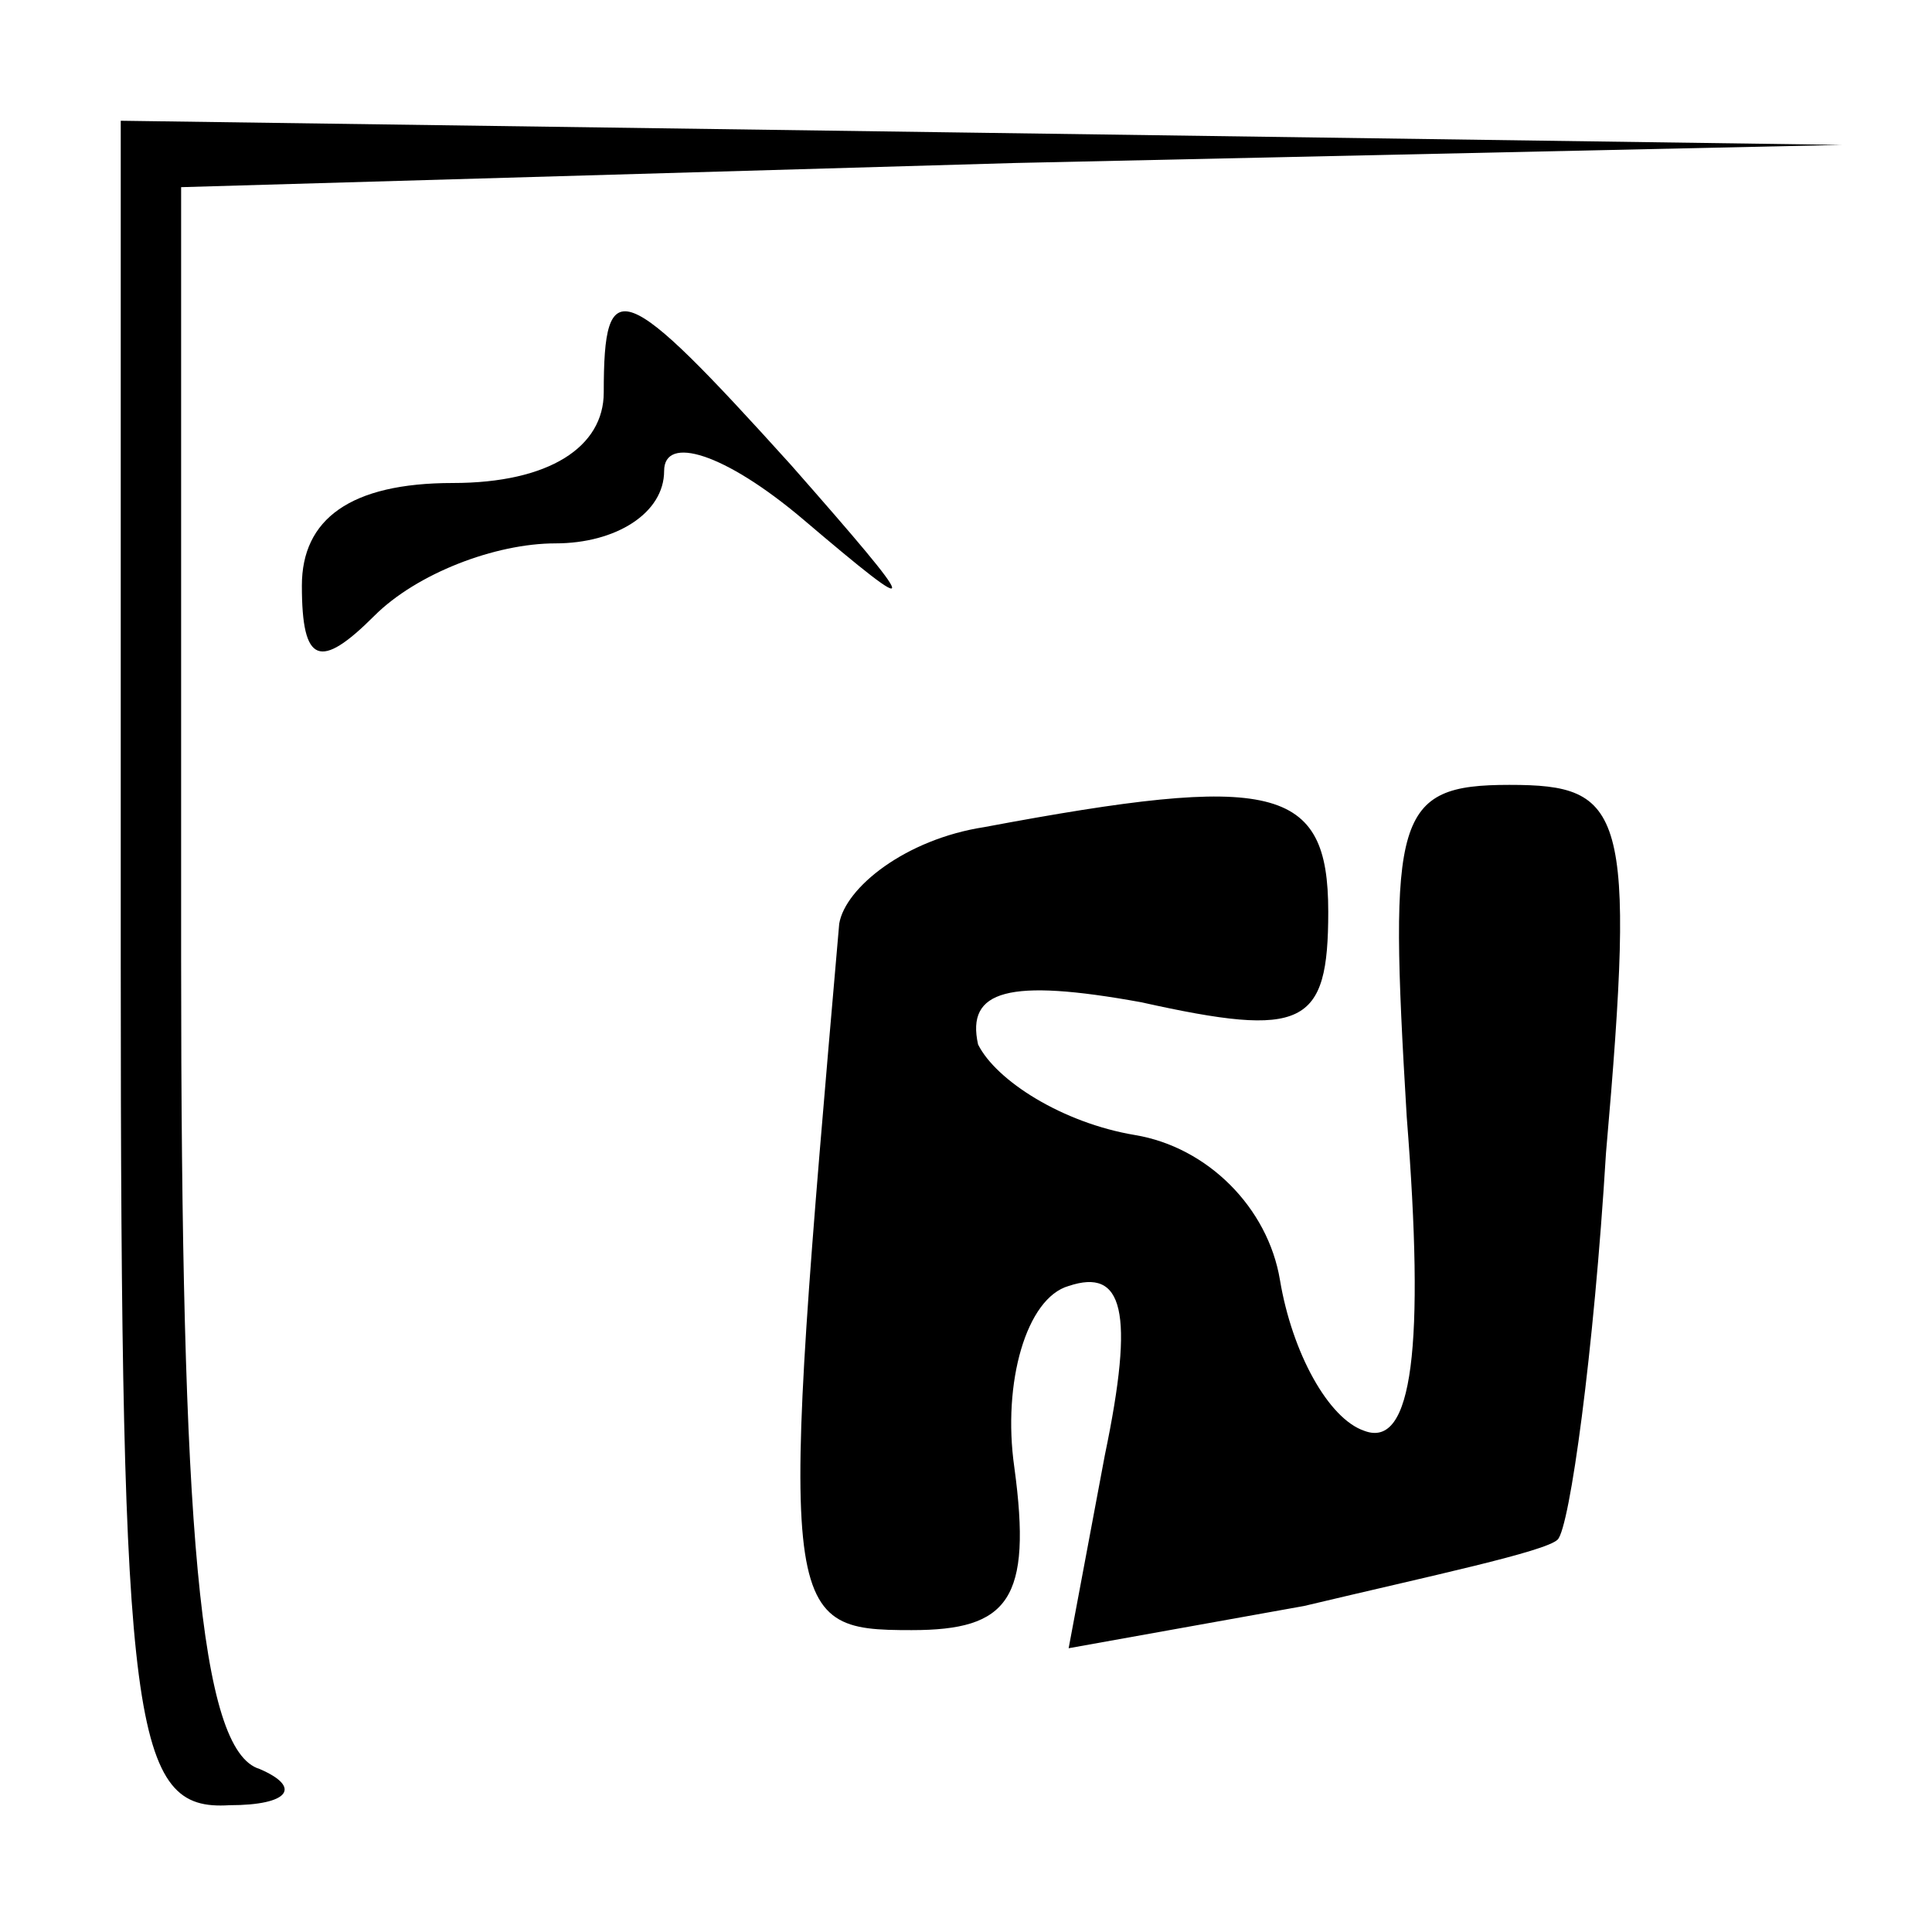 <?xml version="1.0" standalone="no"?>
<!DOCTYPE svg PUBLIC "-//W3C//DTD SVG 20010904//EN"
 "http://www.w3.org/TR/2001/REC-SVG-20010904/DTD/svg10.dtd">
<svg version="1.0" xmlns="http://www.w3.org/2000/svg"
 width="32pt" height="32pt" viewBox="0 0 32 32"
 preserveAspectRatio="xMidYMid meet">
<g transform="translate(0,32) scale(0.1,-0.1)"
fill="#000000" stroke="none">
<path fill="#000000" stroke="none" d="M20 160 c0 -127 2 -140 18 -139 10 0
12 3 5 6 -10 3 -13 40 -13 134 l0 128 138 4 137 3 -142 2 -143 2 0 -140z"/>
<path fill="#000000" stroke="none" d="M100 255 c0 -9 -9 -15 -25 -15 -17 0
-25 -6 -25 -17 0 -13 3 -14 12 -5 7 7 20 12 30 12 10 0 18 5 18 12 0 6 10 3
23 -8 20 -17 20 -16 -2 9 -28 31 -31 32 -31 12z"/>
<path fill="#000000" stroke="none" d="M163 183 c-13 -2 -23 -10 -24 -16 -10
-115 -10 -117 12 -117 16 0 20 5 17 27 -2 14 2 28 9 30 9 3 11 -4 6 -28 l-6
-32 39 7 c21 5 40 9 42 11 2 2 6 31 8 64 5 57 3 61 -16 61 -19 0 -20 -5 -17
-55 3 -38 1 -55 -7 -52 -6 2 -12 13 -14 25 -2 12 -12 22 -24 24 -12 2 -23 9
-26 15 -2 9 5 11 27 7 27 -6 31 -4 31 15 0 21 -9 23 -57 14z"/>
</g>
</svg>
